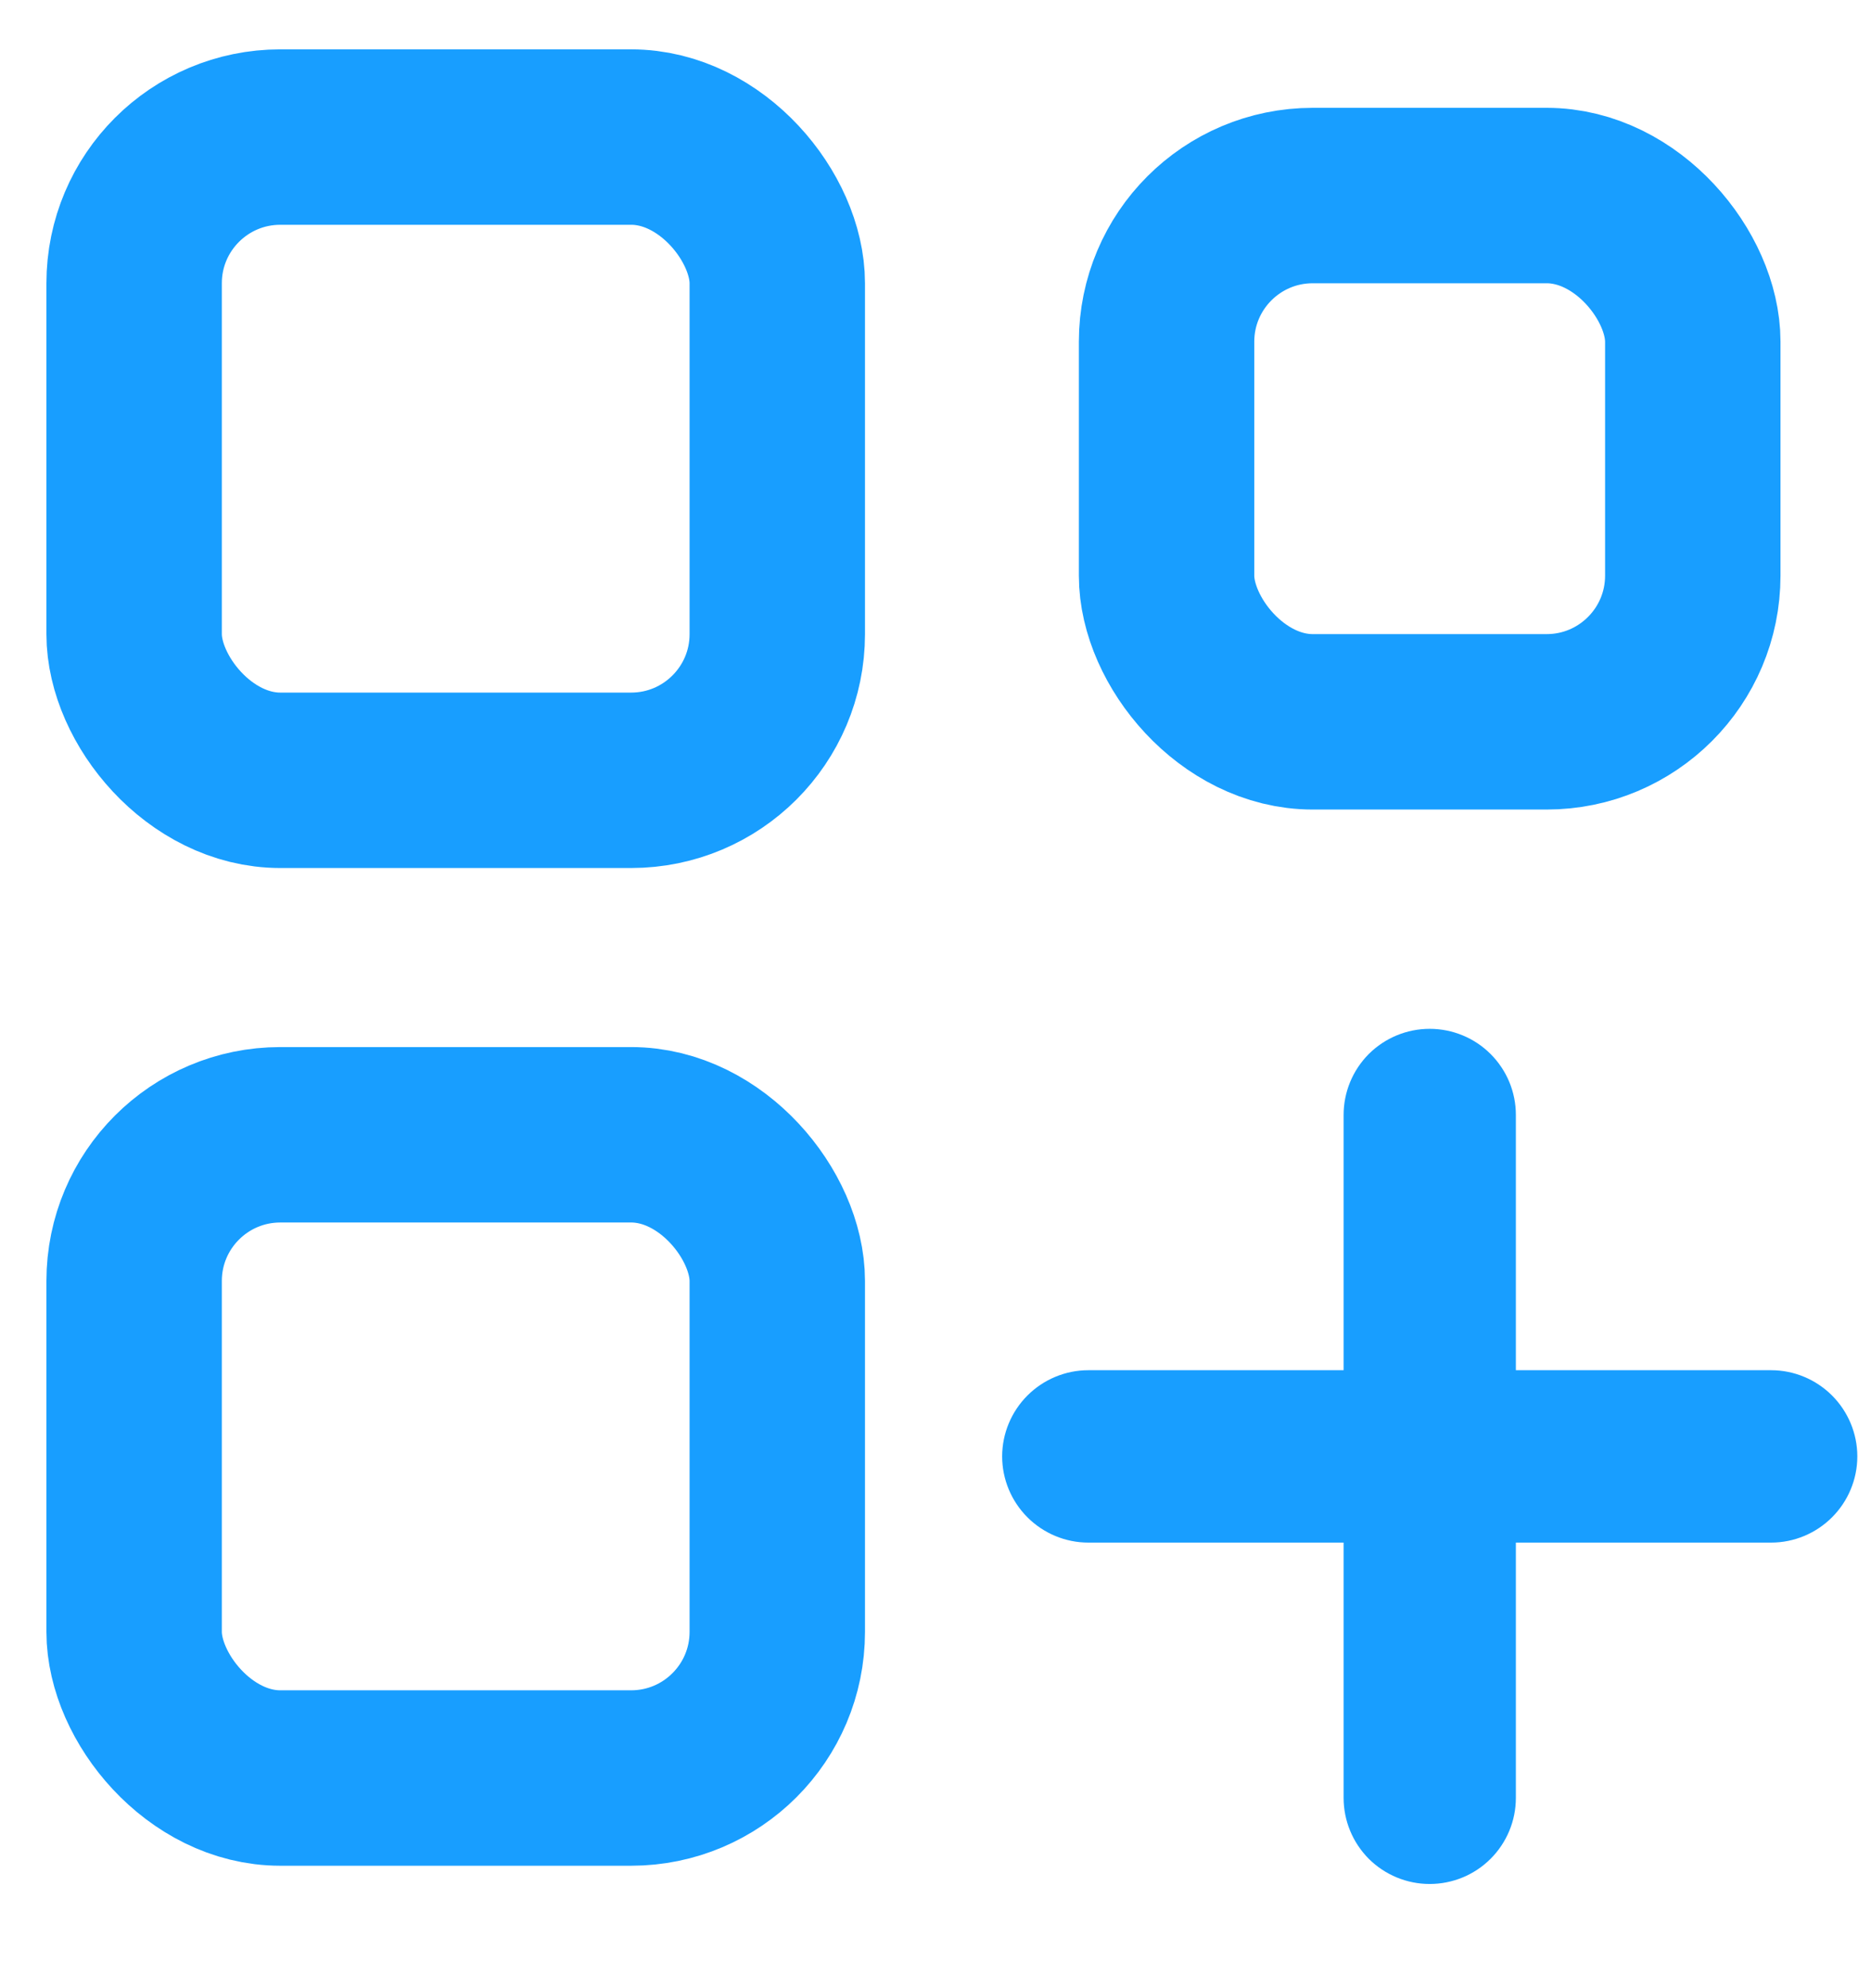 <svg width="16" height="17" viewBox="0 0 16 17" fill="none" xmlns="http://www.w3.org/2000/svg">
<rect x="1.147" y="1.172" width="5.5" height="5.5" rx="1.25" stroke="#189EFF" stroke-width="1.5"/>
<rect x="1.147" y="9.703" width="5.5" height="5.5" rx="1.25" stroke="#189EFF" stroke-width="1.5"/>
<rect x="9.976" y="1.672" width="4.5" height="4.5" rx="1.25" stroke="#189EFF" stroke-width="1.5"/>
<path d="M15.146 12.94H12.713V15.373C12.713 15.502 12.662 15.625 12.57 15.717C12.479 15.808 12.355 15.859 12.226 15.859C12.097 15.859 11.974 15.808 11.882 15.717C11.791 15.625 11.74 15.502 11.74 15.373V12.94H9.307C9.178 12.94 9.054 12.888 8.963 12.797C8.872 12.706 8.82 12.582 8.82 12.453C8.82 12.324 8.872 12.2 8.963 12.109C9.054 12.018 9.178 11.966 9.307 11.966H11.74V9.533C11.74 9.404 11.791 9.281 11.882 9.189C11.974 9.098 12.097 9.047 12.226 9.047C12.355 9.047 12.479 9.098 12.57 9.189C12.662 9.281 12.713 9.404 12.713 9.533V11.966H15.146C15.275 11.966 15.399 12.018 15.49 12.109C15.581 12.2 15.633 12.324 15.633 12.453C15.633 12.582 15.581 12.706 15.49 12.797C15.399 12.888 15.275 12.94 15.146 12.94Z" fill="#189EFF" stroke="#189EFF" stroke-width="0.5"/>
</svg>
